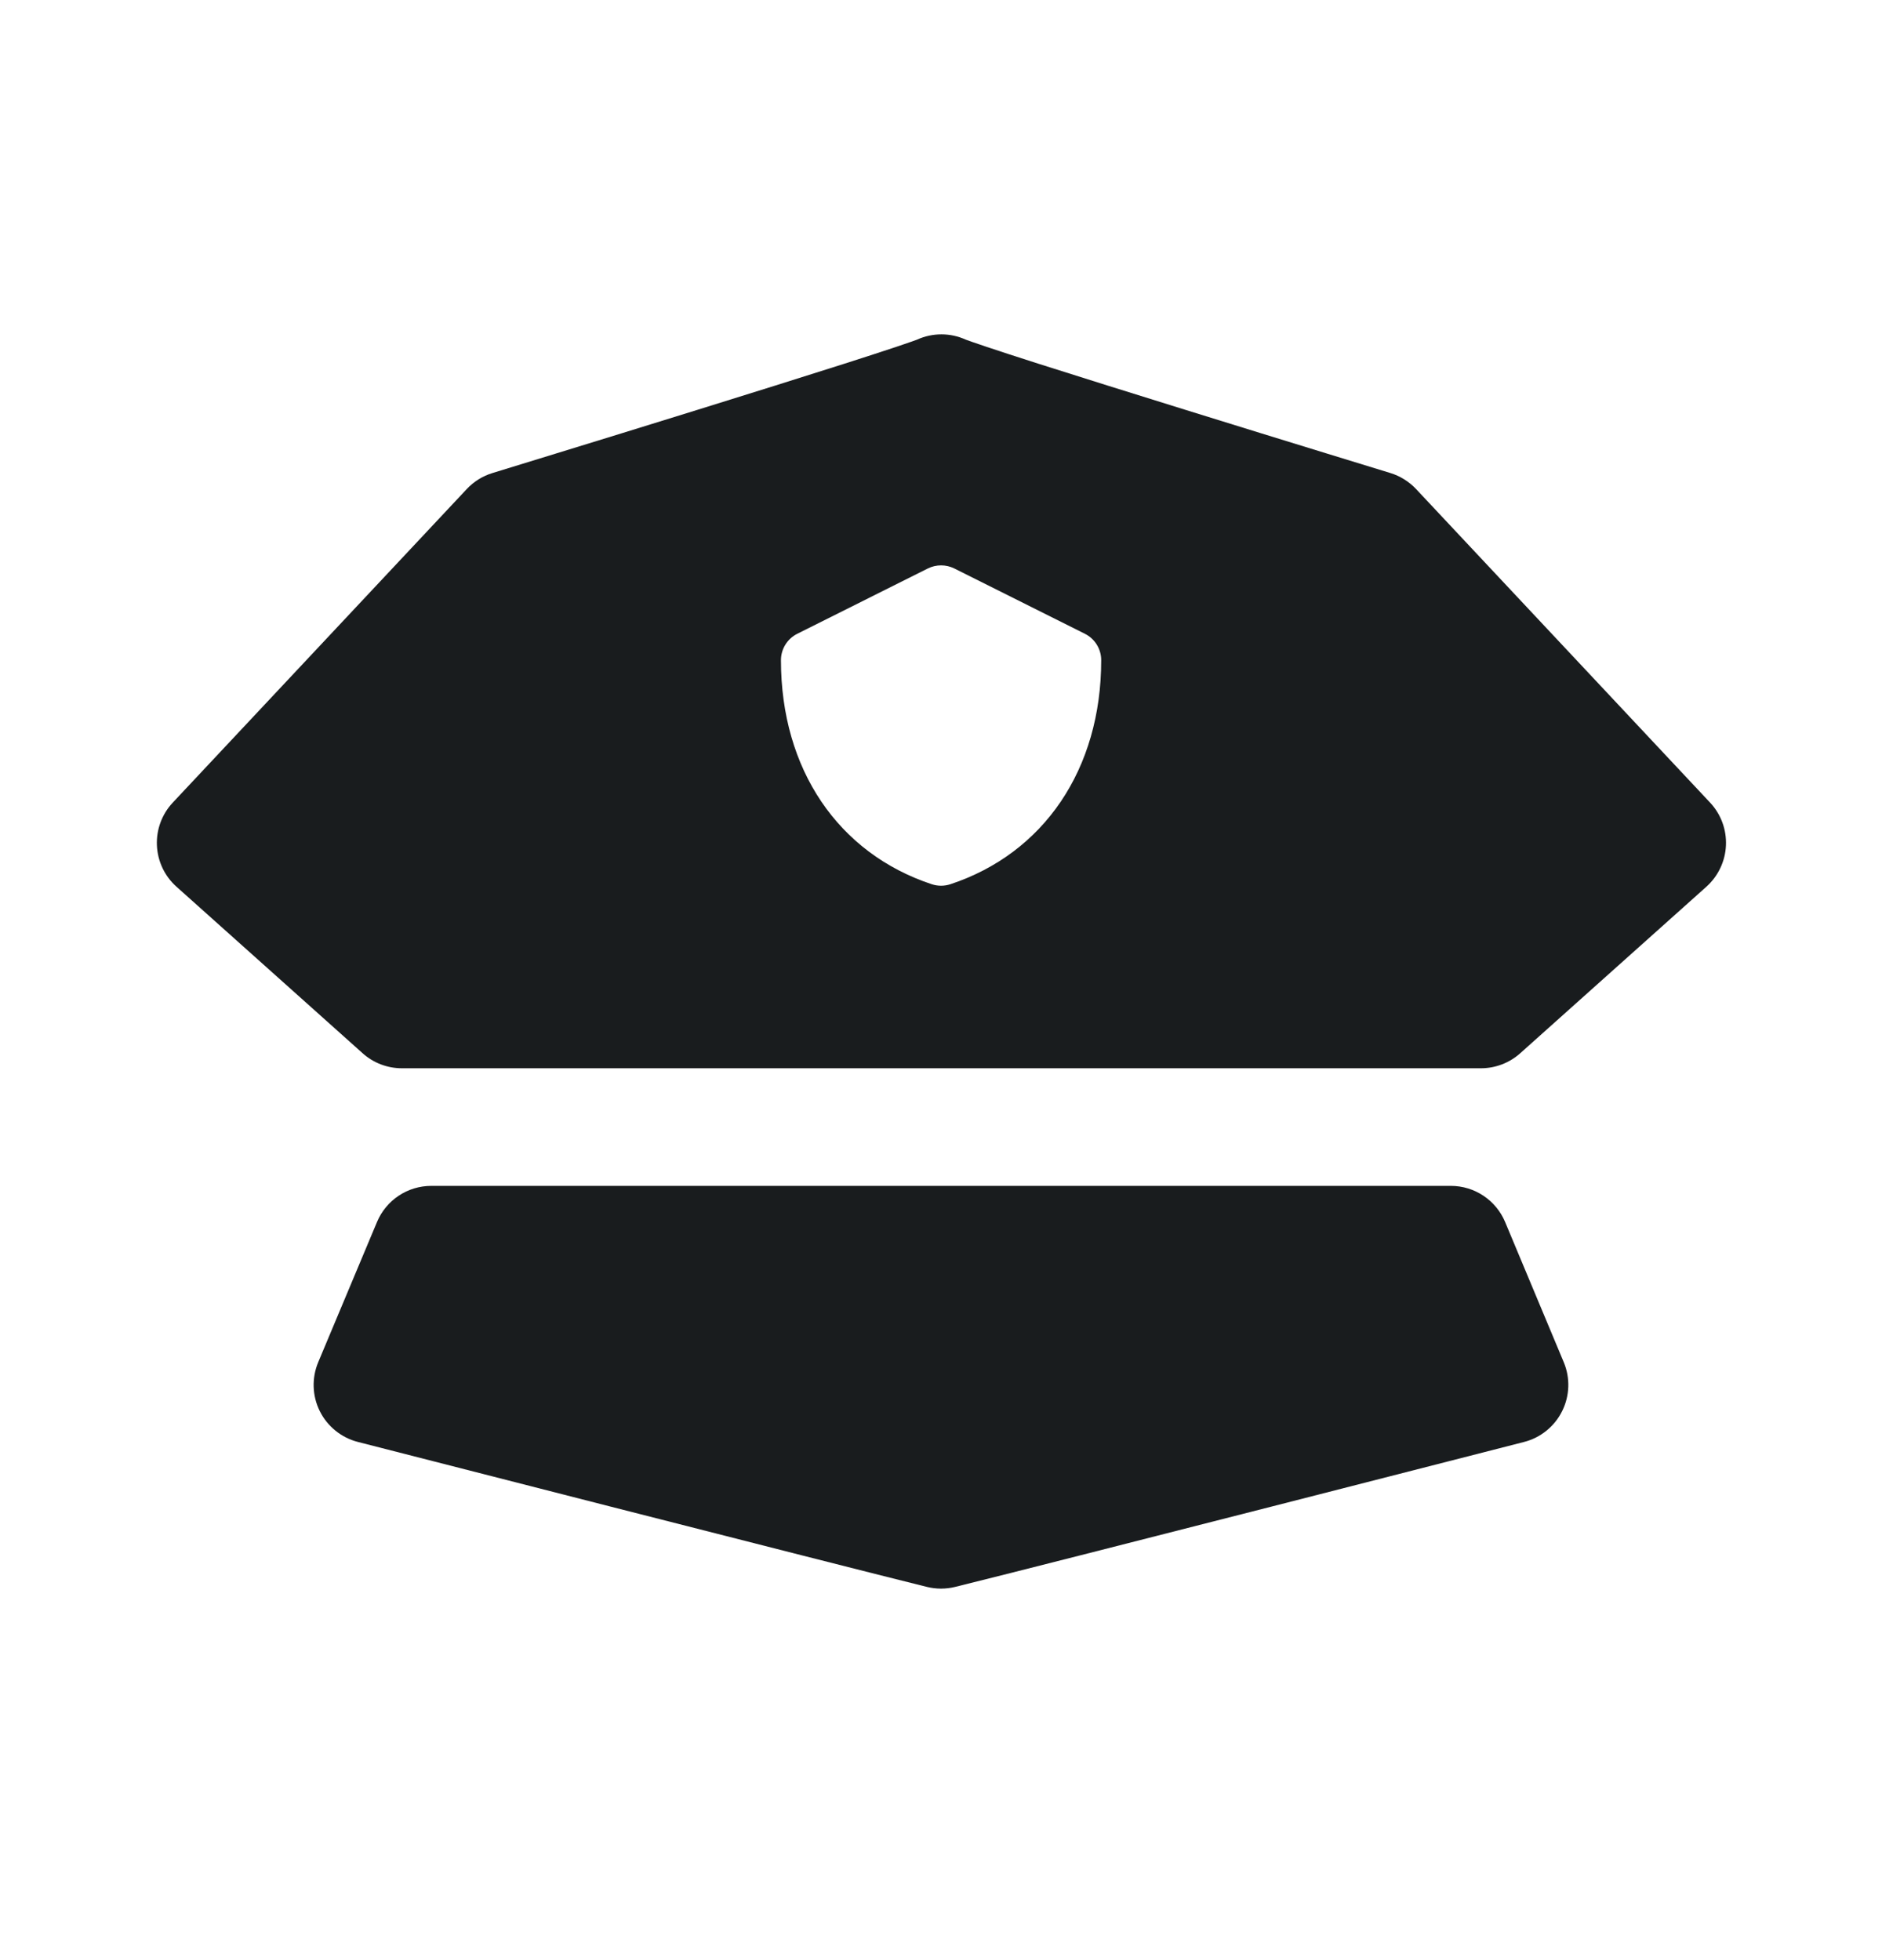 <svg width="24" height="25" viewBox="0 0 24 25" fill="none" xmlns="http://www.w3.org/2000/svg">
<path fill-rule="evenodd" clip-rule="evenodd" d="M11.694 4.332C11.892 4.242 12.119 4.242 12.316 4.332L12.319 4.333C12.333 4.338 12.41 4.367 12.579 4.423C12.748 4.48 12.974 4.553 13.239 4.638C13.769 4.807 14.444 5.018 15.11 5.225C15.775 5.432 16.431 5.634 16.919 5.784C17.189 5.867 17.459 5.95 17.73 6.033C17.855 6.071 17.968 6.142 18.058 6.237L21.808 10.237C21.946 10.384 22.019 10.581 22.01 10.783C22.001 10.985 21.911 11.174 21.761 11.309L19.386 13.434C19.248 13.557 19.07 13.625 18.886 13.625H5.125C4.94 13.625 4.762 13.557 4.625 13.434L2.25 11.309C2.099 11.174 2.01 10.985 2.001 10.783C1.992 10.581 2.065 10.384 2.203 10.237L5.953 6.237C6.042 6.142 6.155 6.071 6.281 6.033C6.551 5.95 6.821 5.867 7.091 5.784C7.58 5.634 8.235 5.432 8.901 5.225C9.567 5.018 10.242 4.807 10.771 4.638C11.036 4.553 11.262 4.48 11.432 4.423C11.6 4.367 11.677 4.338 11.692 4.333L11.694 4.332ZM11.833 7.25C11.939 7.198 12.063 7.198 12.169 7.25L13.836 8.084C13.963 8.148 14.043 8.278 14.043 8.42C14.043 9.813 13.31 10.884 12.119 11.278C12.042 11.303 11.96 11.303 11.883 11.278C10.691 10.884 9.959 9.813 9.959 8.42C9.959 8.278 10.039 8.148 10.166 8.084L11.833 7.25Z" fill="#191C1E"/>
<path d="M4.808 15.585C4.925 15.306 5.198 15.125 5.5 15.125H18.502C18.804 15.125 19.077 15.307 19.194 15.586L19.942 17.375C20.026 17.576 20.018 17.803 19.921 17.998C19.824 18.193 19.647 18.337 19.436 18.391L18.456 18.642C17.86 18.794 17.055 19 16.217 19.215C14.542 19.643 12.725 20.106 12.18 20.24C12.062 20.269 11.939 20.269 11.821 20.24C11.277 20.106 9.46 19.643 7.784 19.215C6.945 19 6.14 18.794 5.545 18.642L4.564 18.391C4.353 18.337 4.175 18.193 4.078 17.998C3.981 17.803 3.974 17.575 4.058 17.374L4.808 15.585Z" fill="#191C1E"/>
</svg>
